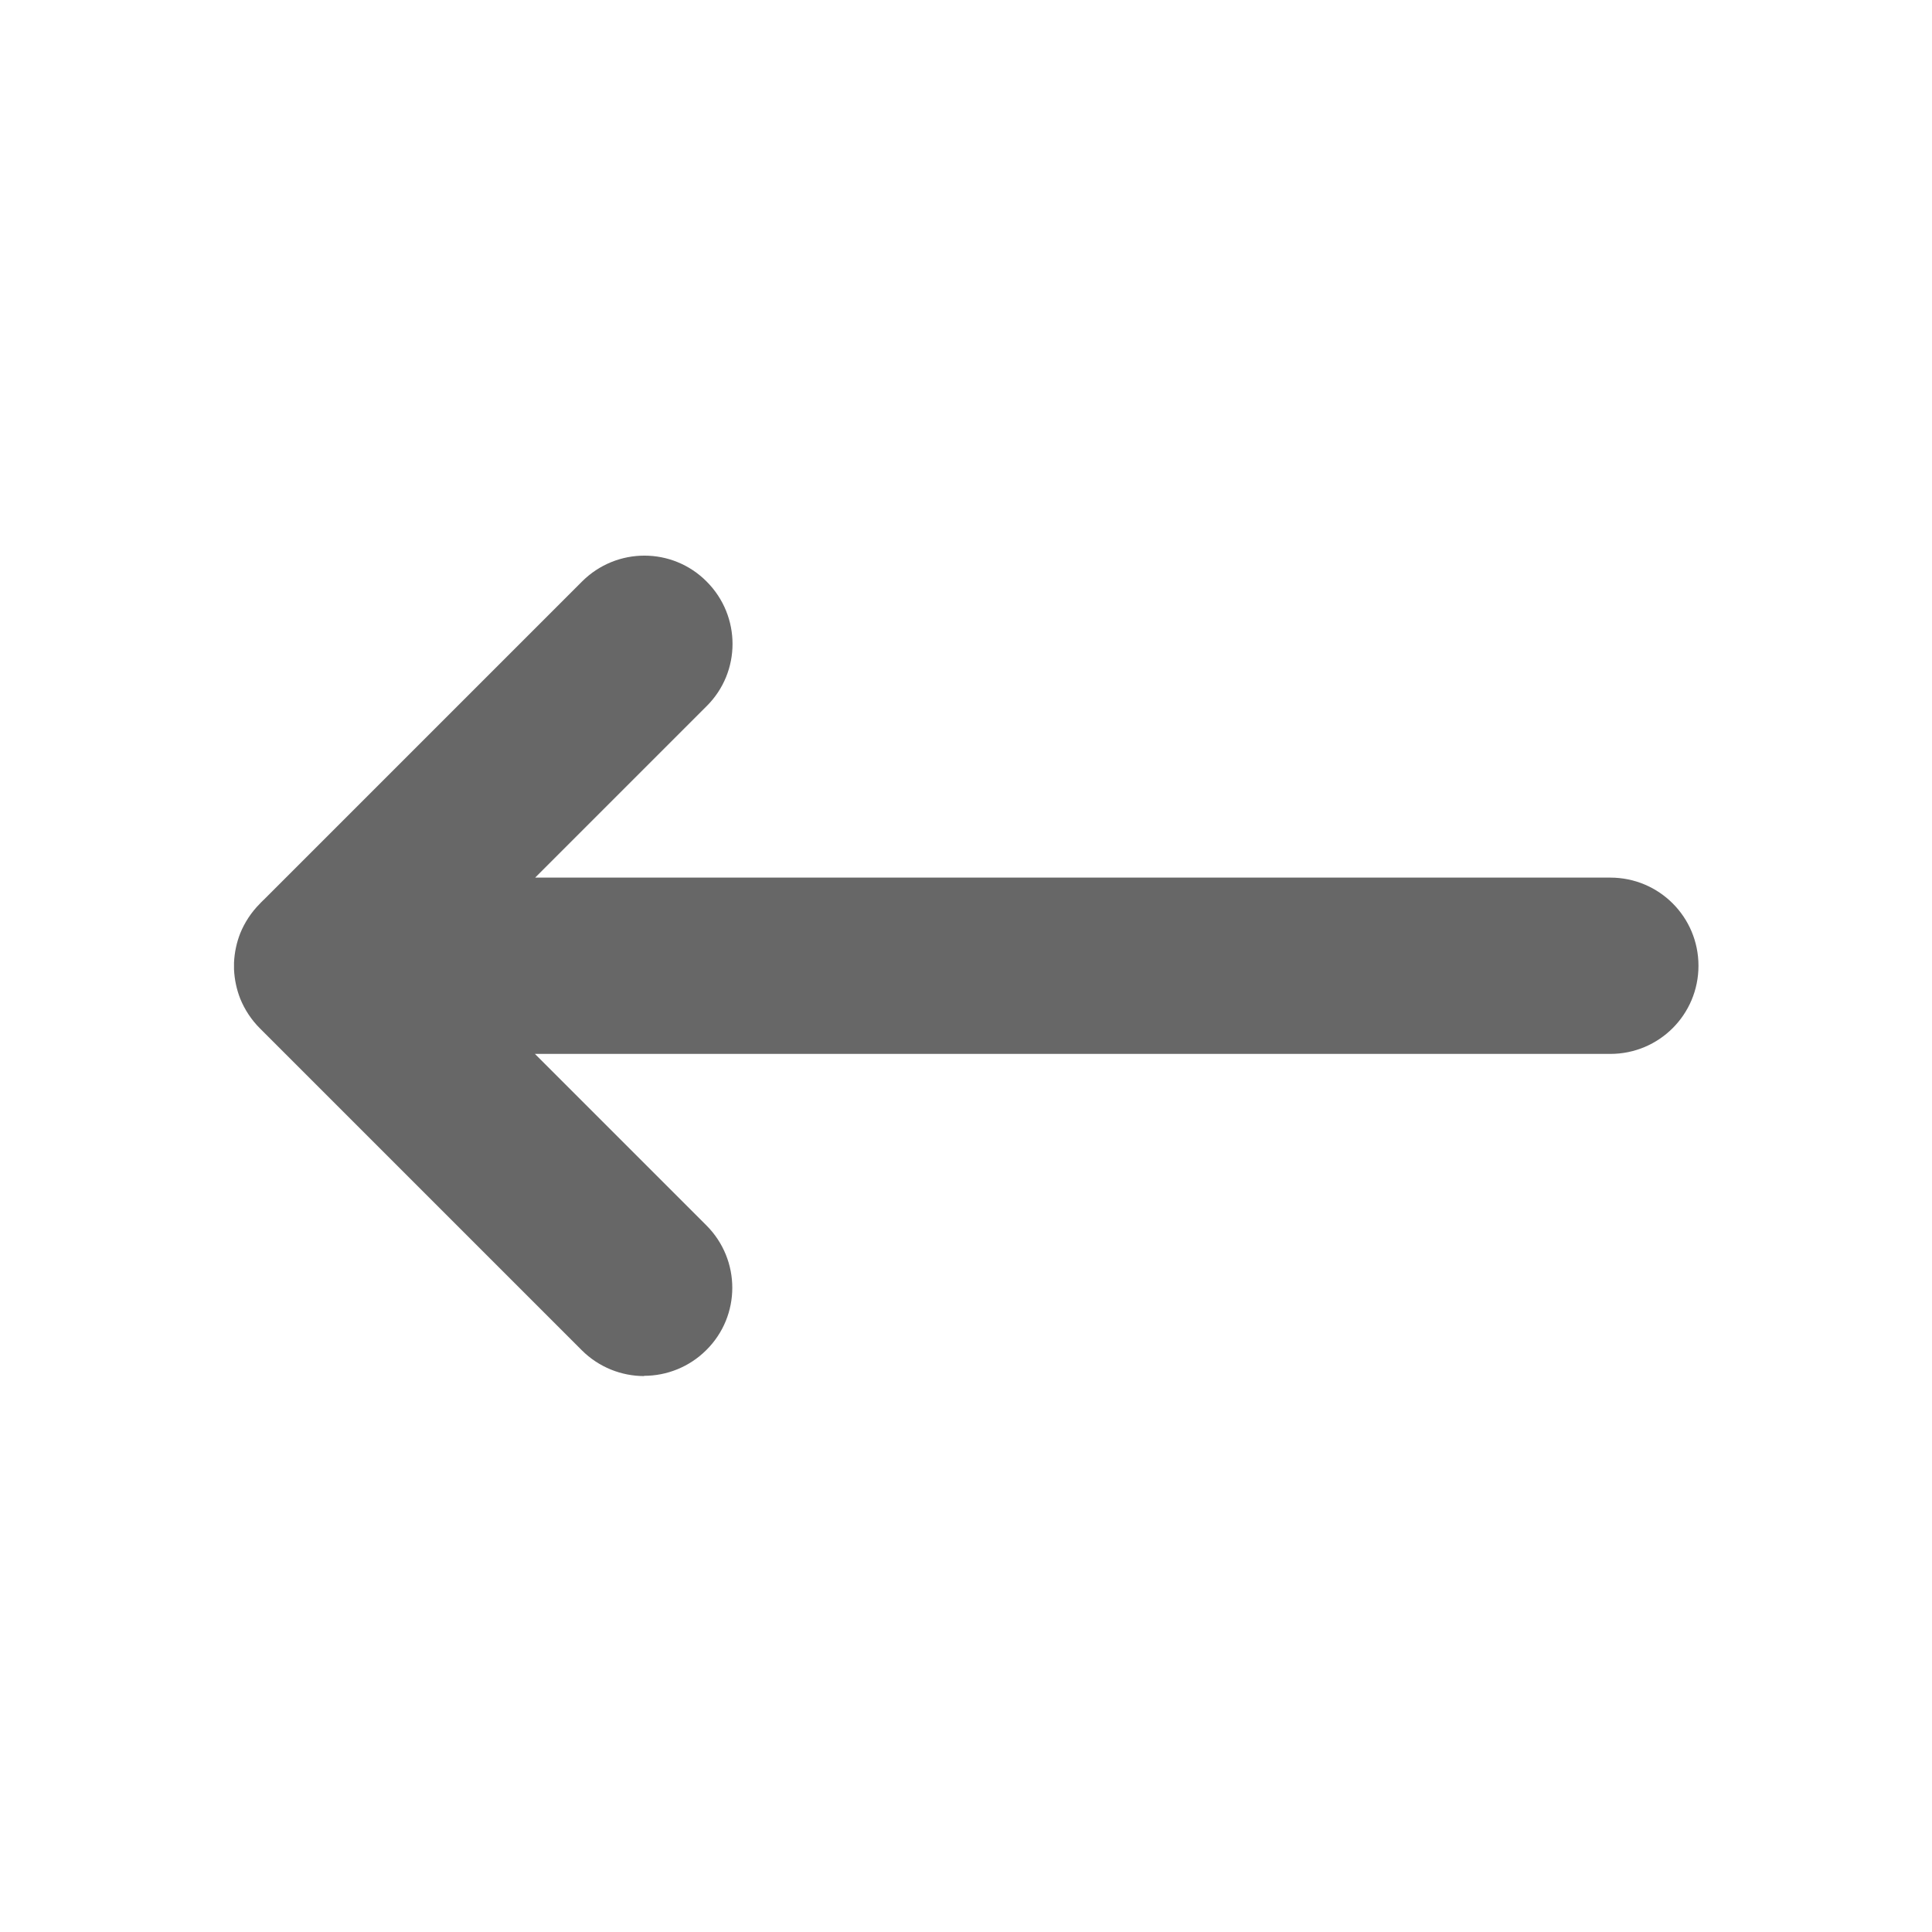 <?xml version="1.0" encoding="UTF-8"?>
<svg xmlns="http://www.w3.org/2000/svg" version="1.1" viewBox="0 0 800 800">
  <defs>
    <style>
      .cls-1 {
        fill: #676767;
        fill-rule: evenodd;
      }
    </style>
  </defs>
  <!-- Generator: Adobe Illustrator 28.7.1, SVG Export Plug-In . SVG Version: 1.2.0 Build 142)  -->
  <g>
    <g id="Capa_1">
      <g id="Capa_1-2" data-name="Capa_1">
        <g id="Capa_1-2">
          <path class="cls-1" d="M266.7,569.8c-9.3,0-18.7-3.6-25.8-10.7l-133.3-133.3c-3.6-3.6-6.3-7.8-8.1-12.2-1.5-3.8-2.4-7.9-2.6-12.2v-2.8c.2-4.3,1.1-8.4,2.6-12.2,1.8-4.4,4.5-8.6,8.1-12.2s0-.1.2-.2l133.2-133.2c14.3-14.3,37.4-14.3,51.6,0,14.3,14.3,14.3,37.4,0,51.6l-71,71h445.2c20.2,0,36.5,16.3,36.5,36.5s-16.3,36.5-36.5,36.5H221.5l71,71c14.3,14.3,14.3,37.4,0,51.6-7.1,7.1-16.5,10.7-25.8,10.7h0Z"/>
        </g>
      </g>
    </g>
  </g>
</svg>